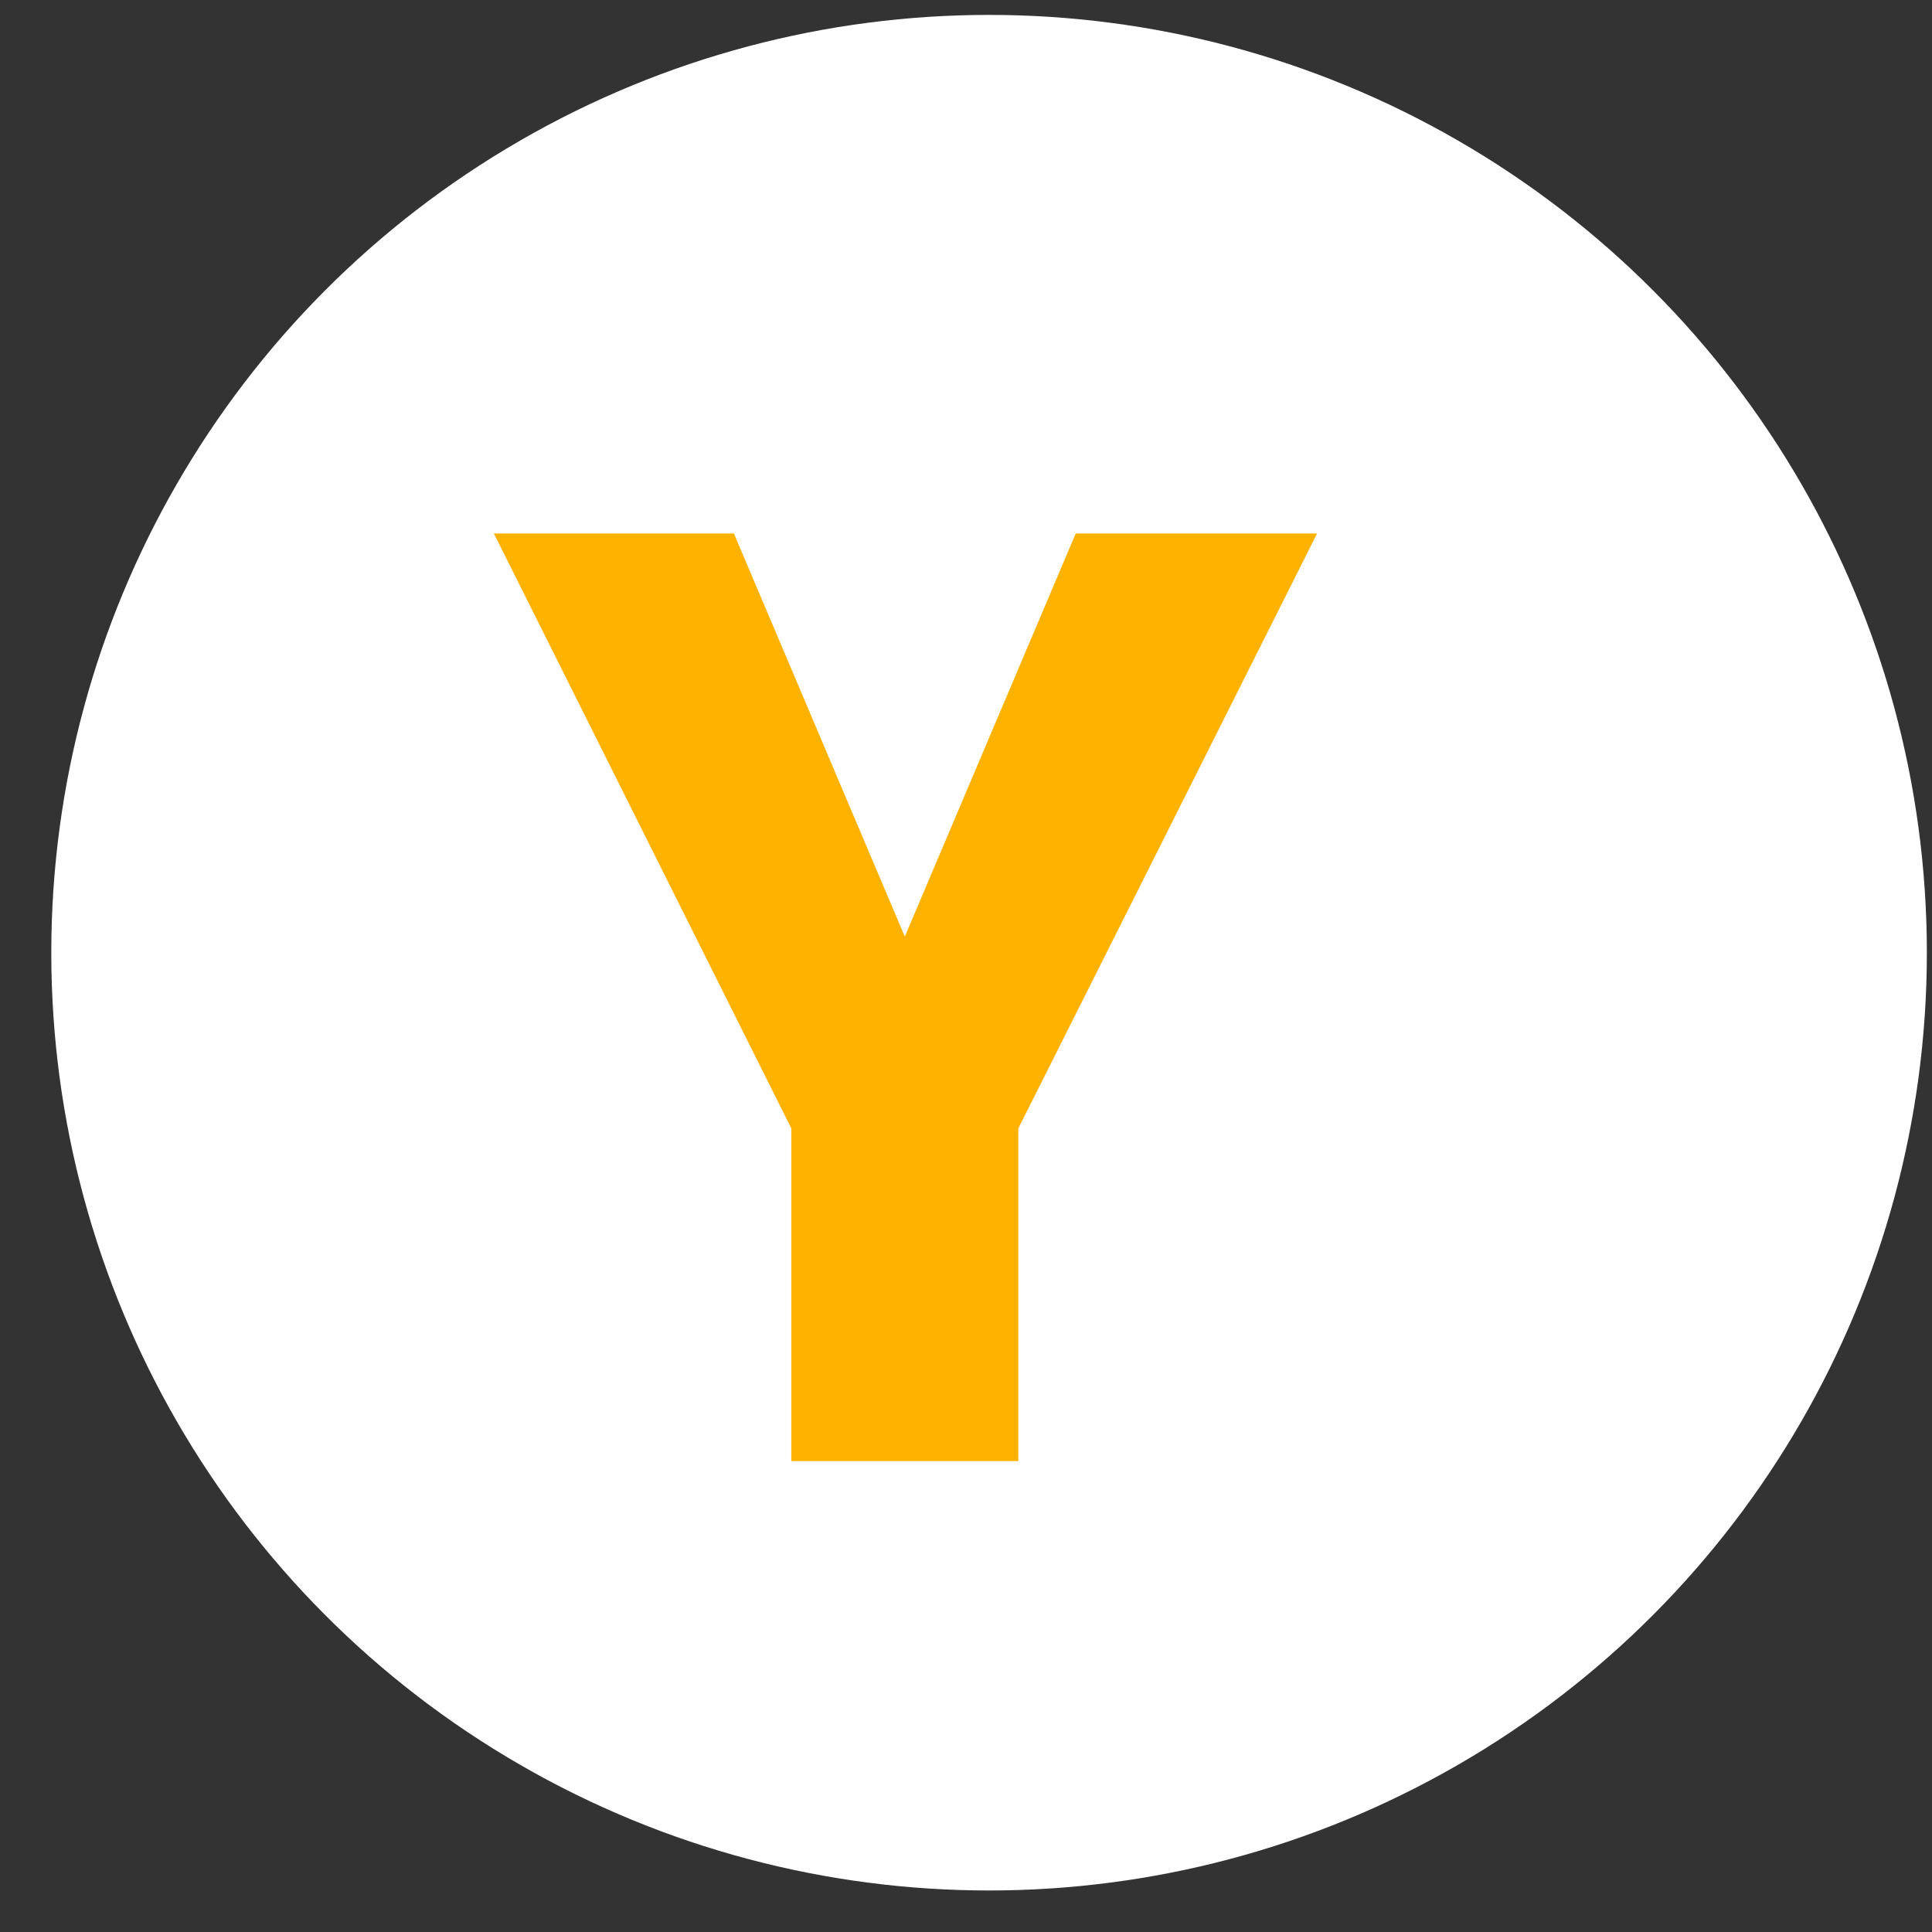 <?xml version="1.0" encoding="UTF-8" standalone="no"?>
<!DOCTYPE svg PUBLIC "-//W3C//DTD SVG 1.1//EN" "http://www.w3.org/Graphics/SVG/1.1/DTD/svg11.dtd">
<svg width="100%" height="100%" viewBox="0 0 28 28" version="1.1" xmlns="http://www.w3.org/2000/svg" xmlns:xlink="http://www.w3.org/1999/xlink" xml:space="preserve" xmlns:serif="http://www.serif.com/" style="fill-rule:evenodd;clip-rule:evenodd;stroke-linejoin:round;stroke-miterlimit:2;">
    <rect x="0" y="0" width="28" height="28" fill="#333333" stroke="none"/>
    <g transform="matrix(1,0,0,1,-7557.29,-1354.23)">
        <g transform="matrix(0.763,0,0,0.763,3896.58,426.424)">
            <g transform="matrix(0.393,0,0,0.393,3046.61,725.339)">
                <circle cx="4503.72" cy="1294.54" r="45.325" fill="white"/>
            </g>
        </g>
        <g transform="matrix(0.763,0,0,0.763,3896.58,426.424)">
            <g transform="matrix(24.782,0,0,24.782,4807.19,1243.75)">
                <path d="M0.314,-0.402L0.445,-0.711L0.63,-0.711L0.401,-0.255L0.401,-0L0.227,-0L0.227,-0.255L-0.001,-0.711L0.183,-0.711L0.314,-0.402Z" fill="rgb(253,178,0)"/>
            </g>
        </g>
    </g>
</svg>
